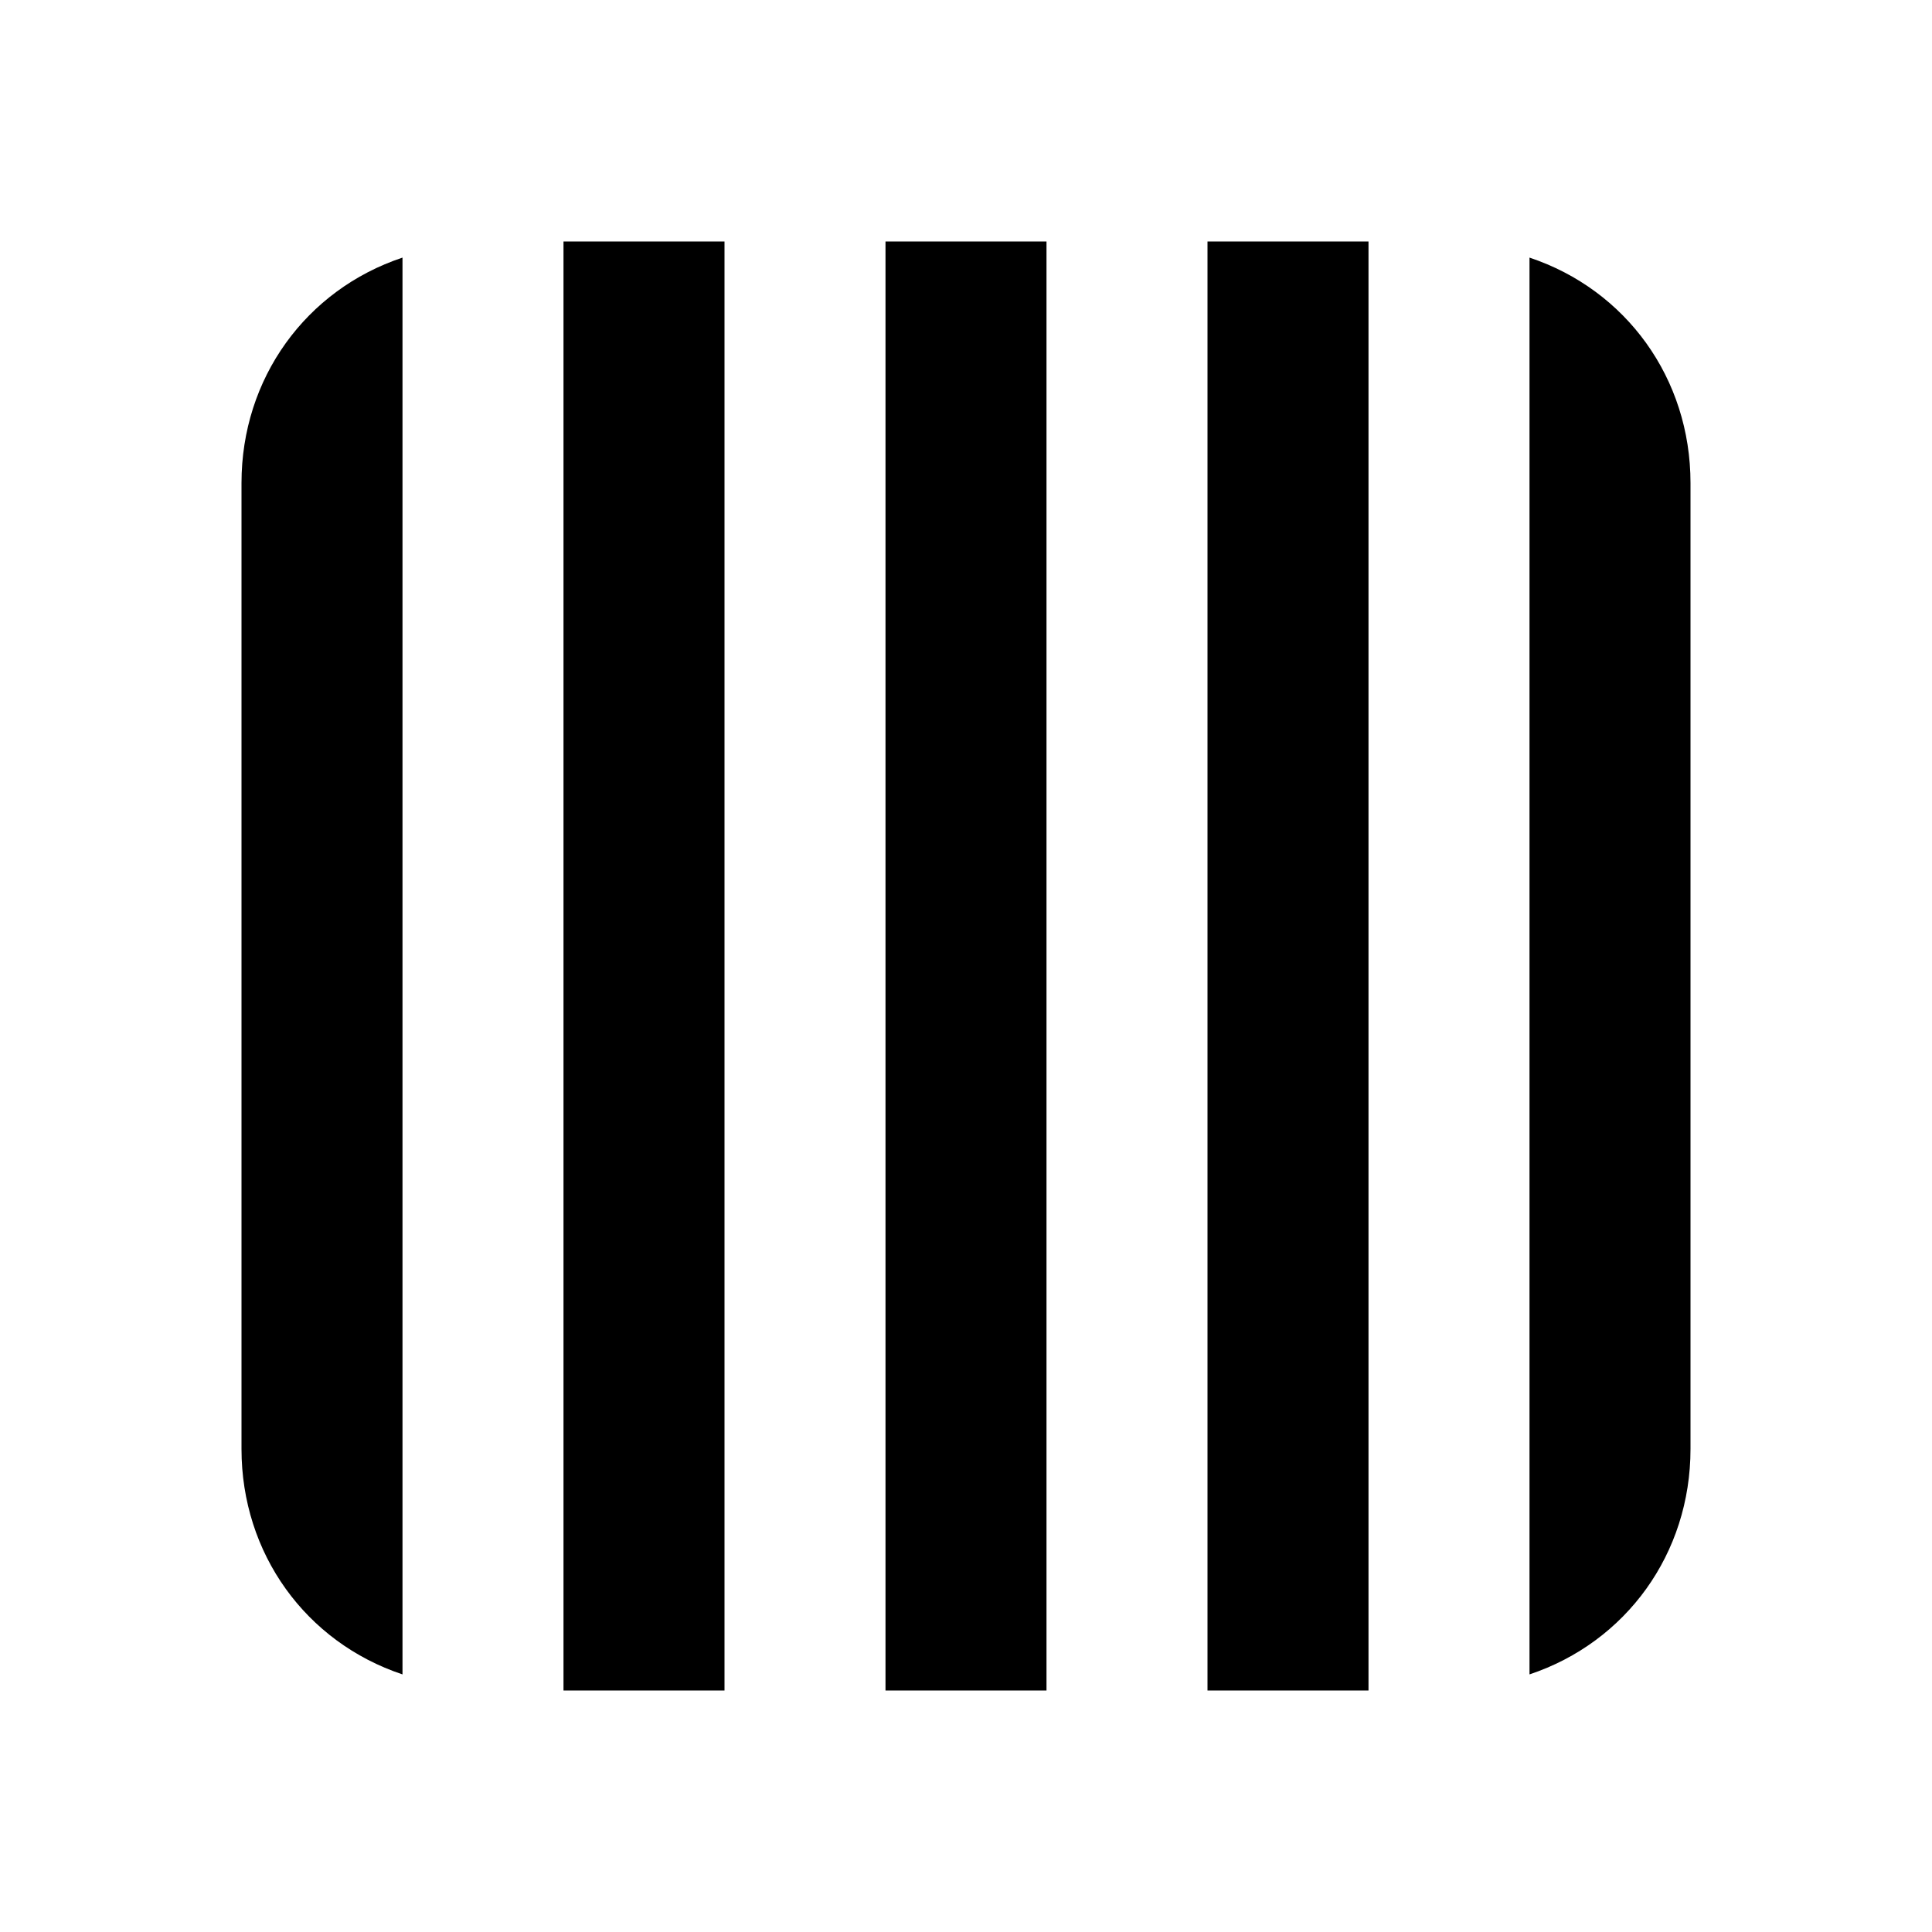 <?xml version="1.0" encoding="utf-8"?>
<svg version="1.1" xmlns="http://www.w3.org/2000/svg" viewBox="0 0 24 24">
<path d="M3,6v12c0,1.3,0.8,2.4,2,2.8V19V5V3.2C3.8,3.6,3,4.7,3,6z" />
<path d="M19,3.2L19,5v14v1.8c1.2-0.4,2-1.5,2-2.8V6C21,4.7,20.2,3.6,19,3.2z" />
<rect x="7" y="3" width="2" height="18" />
<rect x="11" y="3" width="2" height="18" />
<rect x="15" y="3" width="2" height="18" />
</svg>

